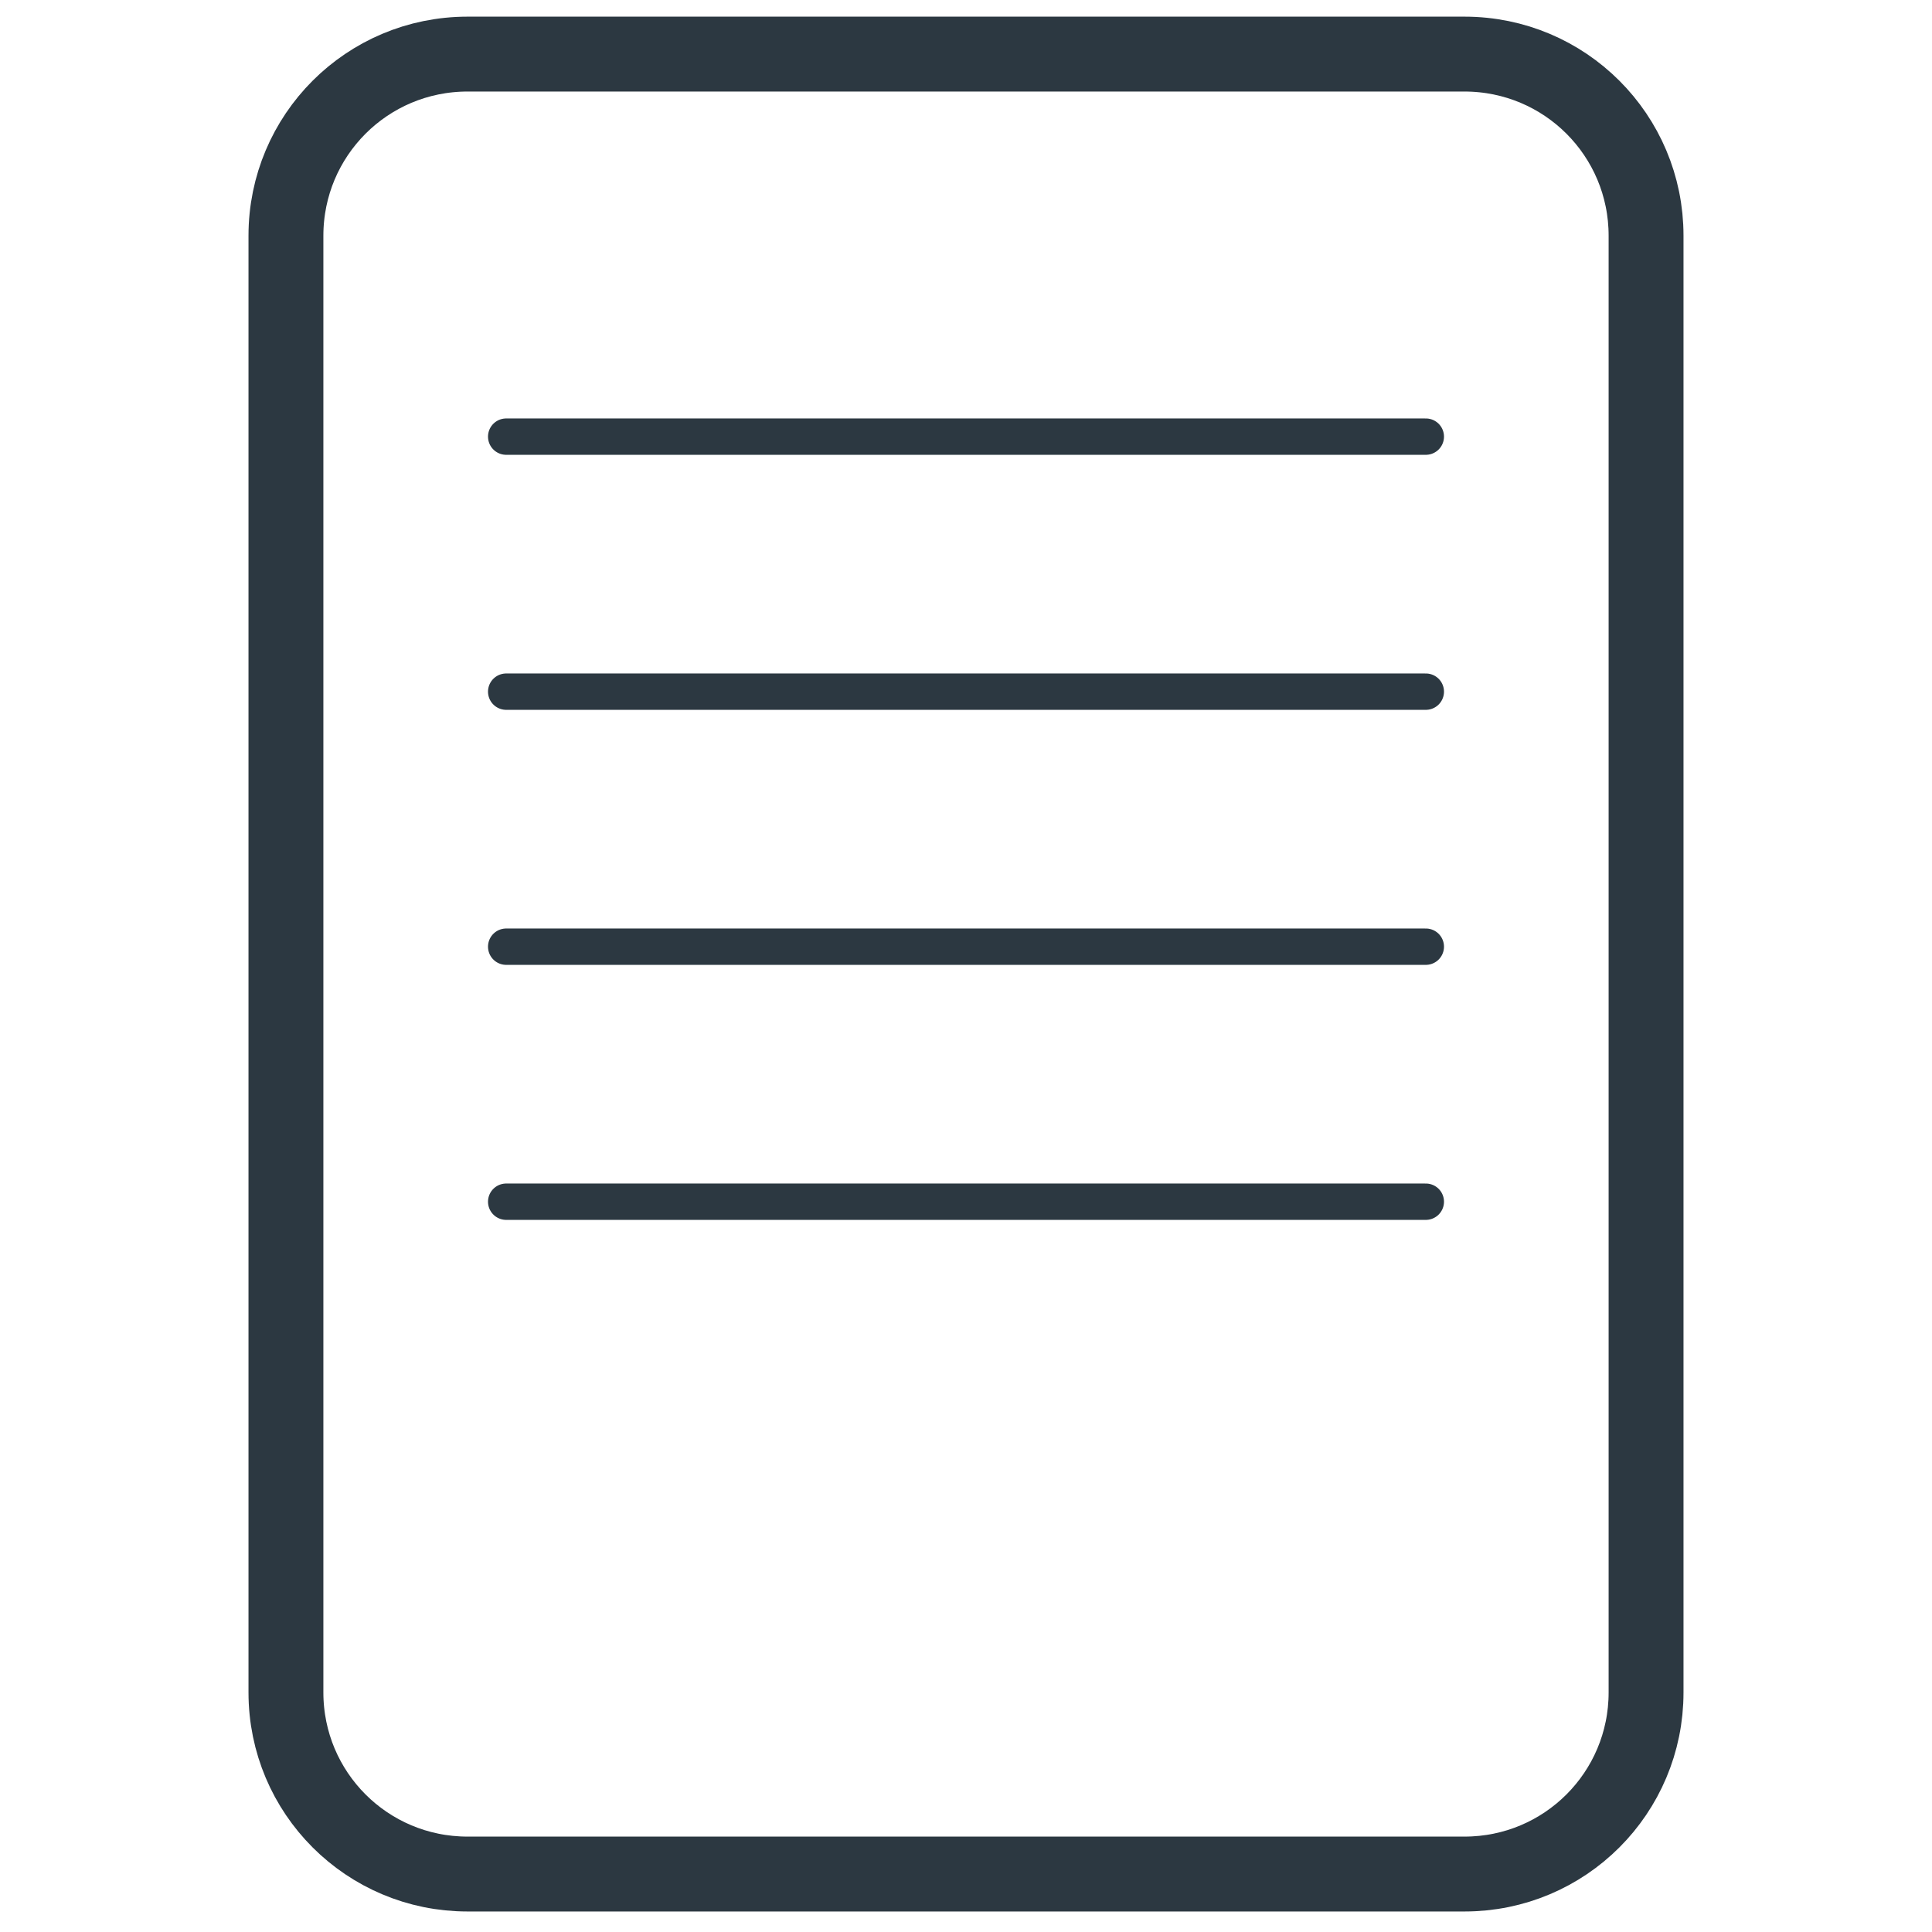 <?xml version="1.0" encoding="utf-8"?>
<!-- Generator: Adobe Illustrator 21.1.0, SVG Export Plug-In . SVG Version: 6.00 Build 0)  -->
<svg version="1.1" id="Layer_1" xmlns="http://www.w3.org/2000/svg" xmlns:xlink="http://www.w3.org/1999/xlink" x="0px" y="0px"
	 viewBox="0 0 50 50" style="enable-background:new 0 0 50 50;" xml:space="preserve">
<style type="text/css">
	.st0{fill:none;stroke:#2c3841;stroke-width:1.938;stroke-miterlimit:10;}
	.st1{fill:none;stroke:#2c3841;stroke-width:0.941;stroke-linecap:round;stroke-miterlimit:10;}
</style>
<g>
	<path class="st0" d="M37.9,48.5H12.1c-2.6,0-4.7-2.1-4.7-4.7l0-37.7c0-2.6,2.1-4.7,4.7-4.7h25.8c2.6,0,4.7,2.1,4.7,4.7v37.7
		C42.6,46.4,40.5,48.5,37.9,48.5z"/>
	<line class="st1" x1="13.1" y1="11.3" x2="36.9" y2="11.3"/>
	<line class="st1" x1="13.1" y1="17.9" x2="36.9" y2="17.9"/>
	<line class="st1" x1="13.1" y1="24.5" x2="36.9" y2="24.5"/>
	<line class="st1" x1="13.1" y1="31.1" x2="36.9" y2="31.1"/>
</g>
</svg>
